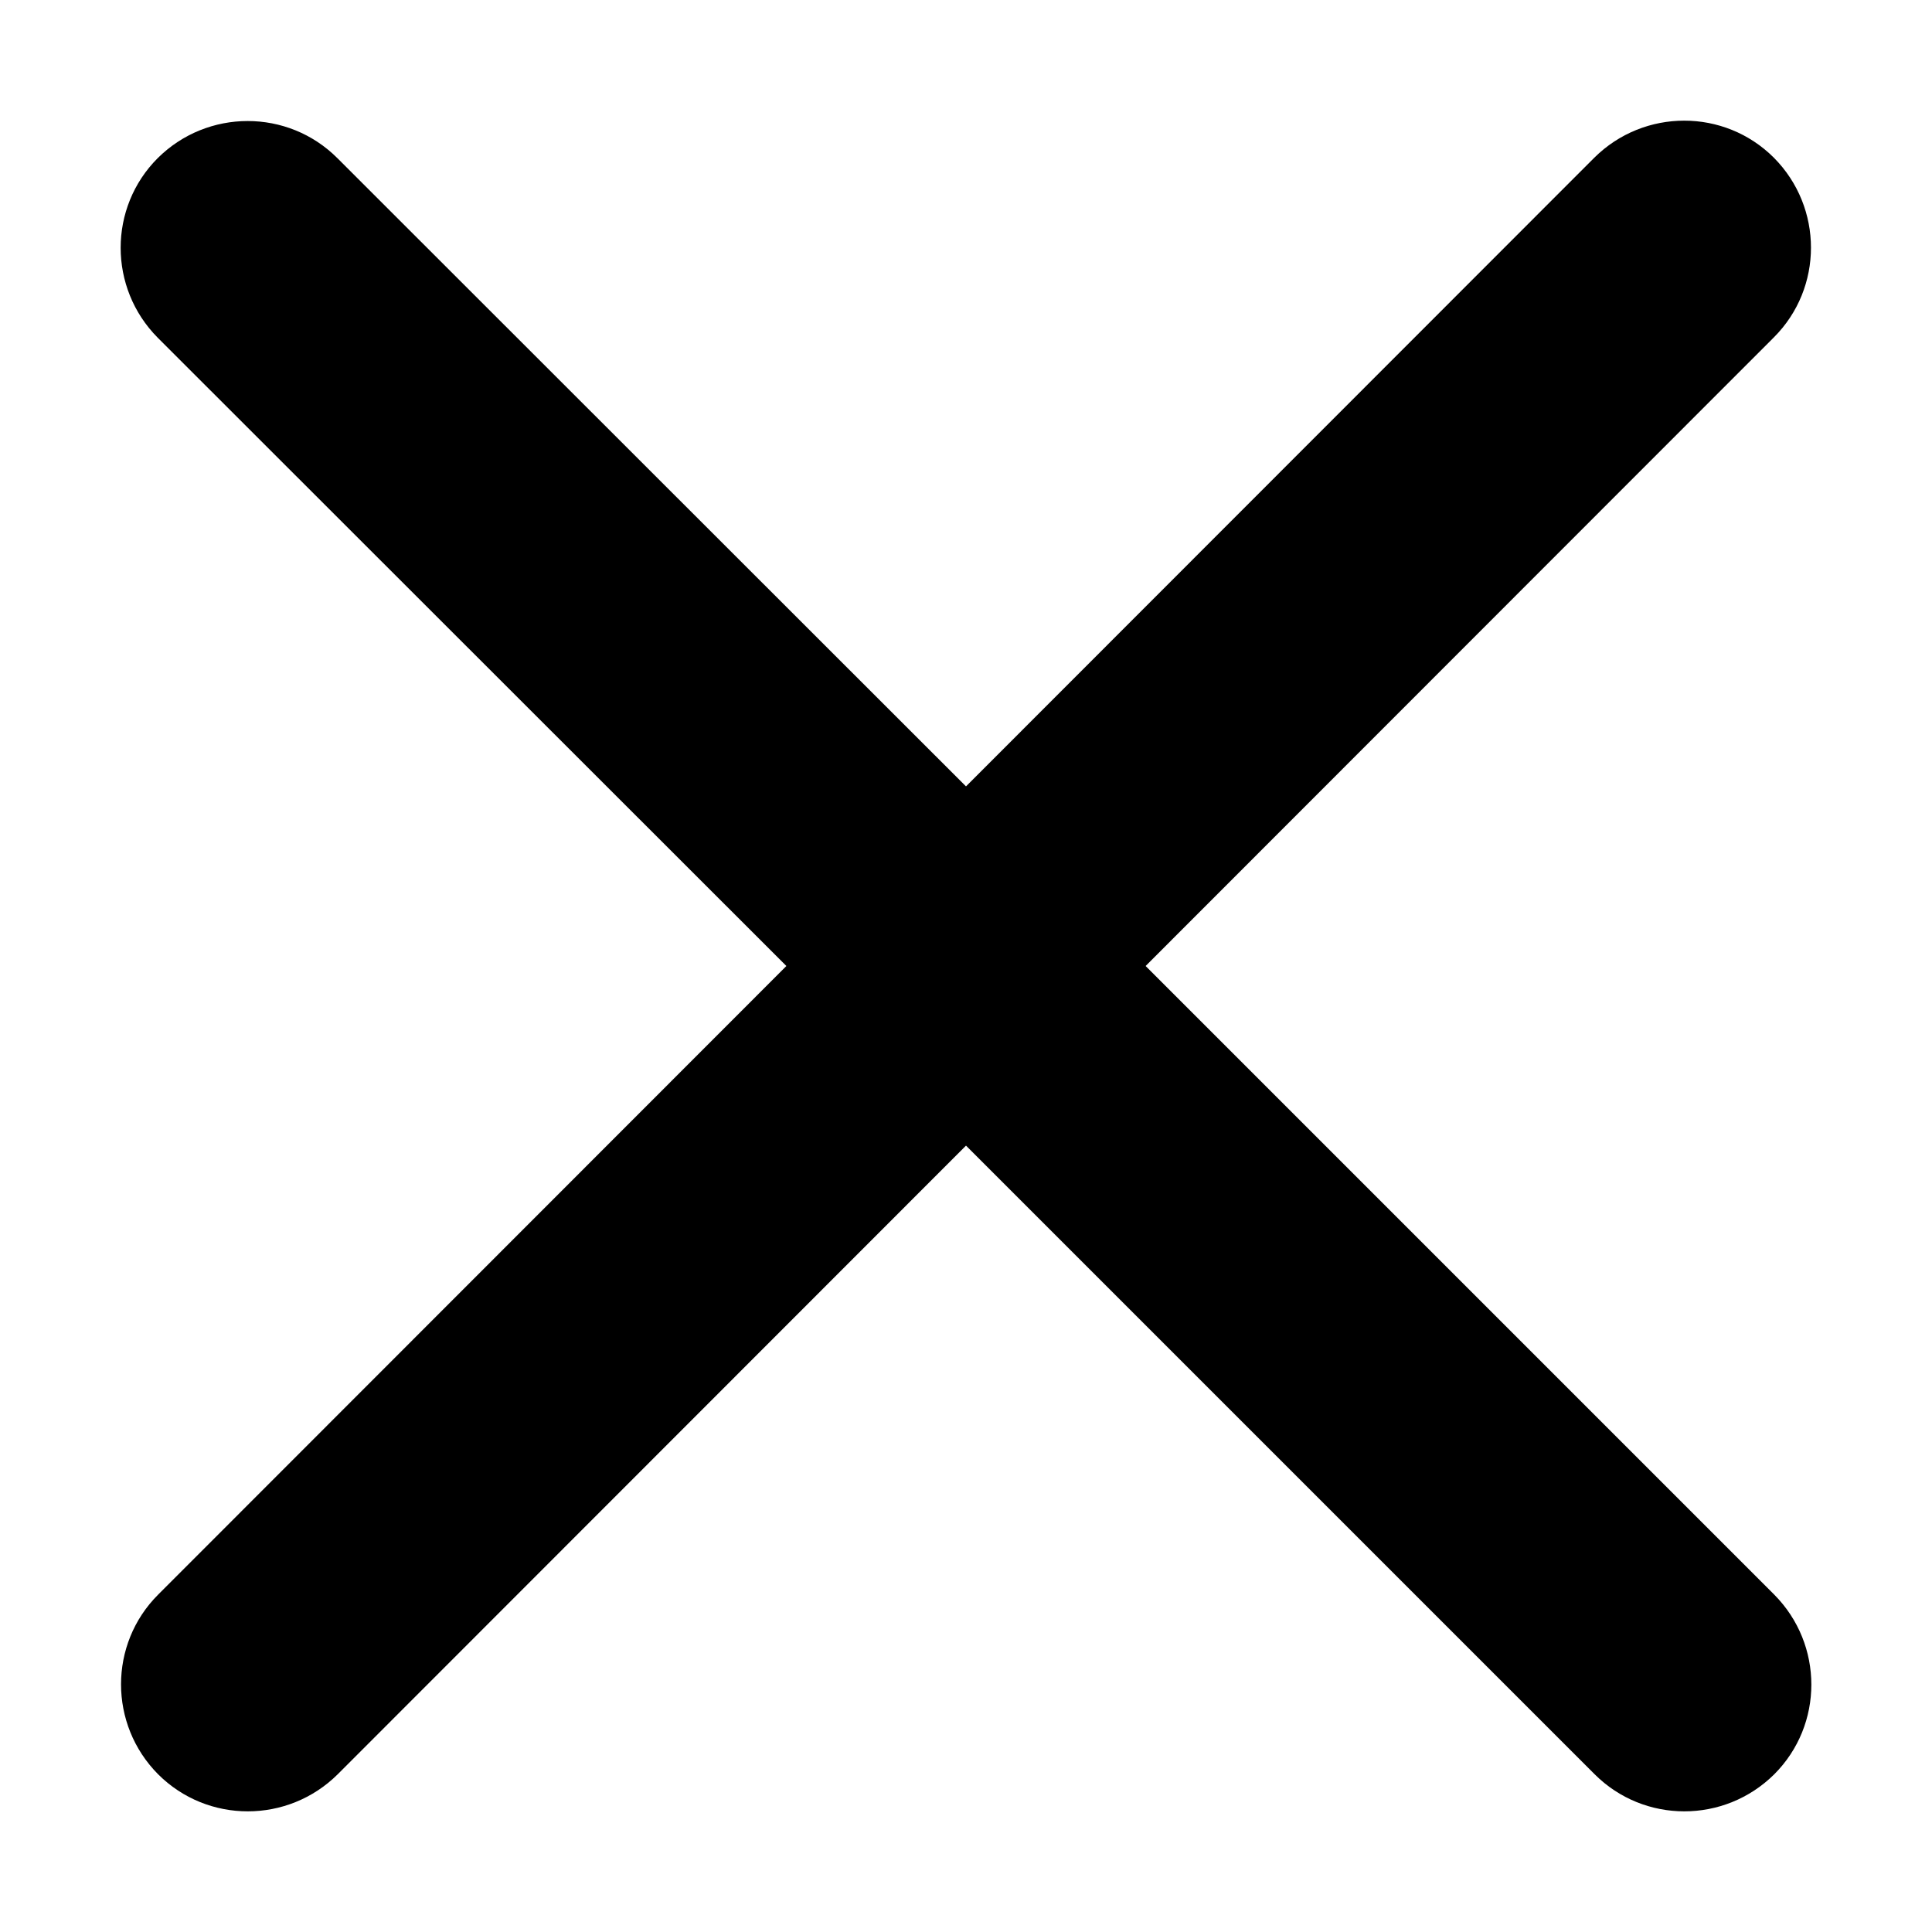 <?xml version="1.0" encoding="utf-8"?>
<!-- Generator: Adobe Illustrator 17.1.0, SVG Export Plug-In . SVG Version: 6.00 Build 0)  -->
<!DOCTYPE svg PUBLIC "-//W3C//DTD SVG 1.1//EN" "http://www.w3.org/Graphics/SVG/1.1/DTD/svg11.dtd">
<svg version="1.1" id="Layer_1" xmlns="http://www.w3.org/2000/svg" xmlns:xlink="http://www.w3.org/1999/xlink" x="0px" y="0px"
	 viewBox="0 45 512 512" enable-background="new 0 45 512 512" xml:space="preserve">
<path d="M303.6,301l166.5-166.6c13.1-13.1,13.1-34.4,0-47.6c-13.1-13.1-34.4-13.1-47.6,0L256,253.4L89.4,86.9
	c-13.1-13.1-34.4-13.1-47.6,0c-13.1,13.1-13.1,34.4,0,47.6L208.4,301L41.9,467.6c-13.1,13.1-13.1,34.4,0,47.6
	c13.1,13.1,34.4,13.1,47.6,0L256,348.6l166.6,166.6c13.1,13.1,34.4,13.1,47.6,0c13.1-13.1,13.1-34.4,0-47.6L303.6,301z"/>
</svg>
